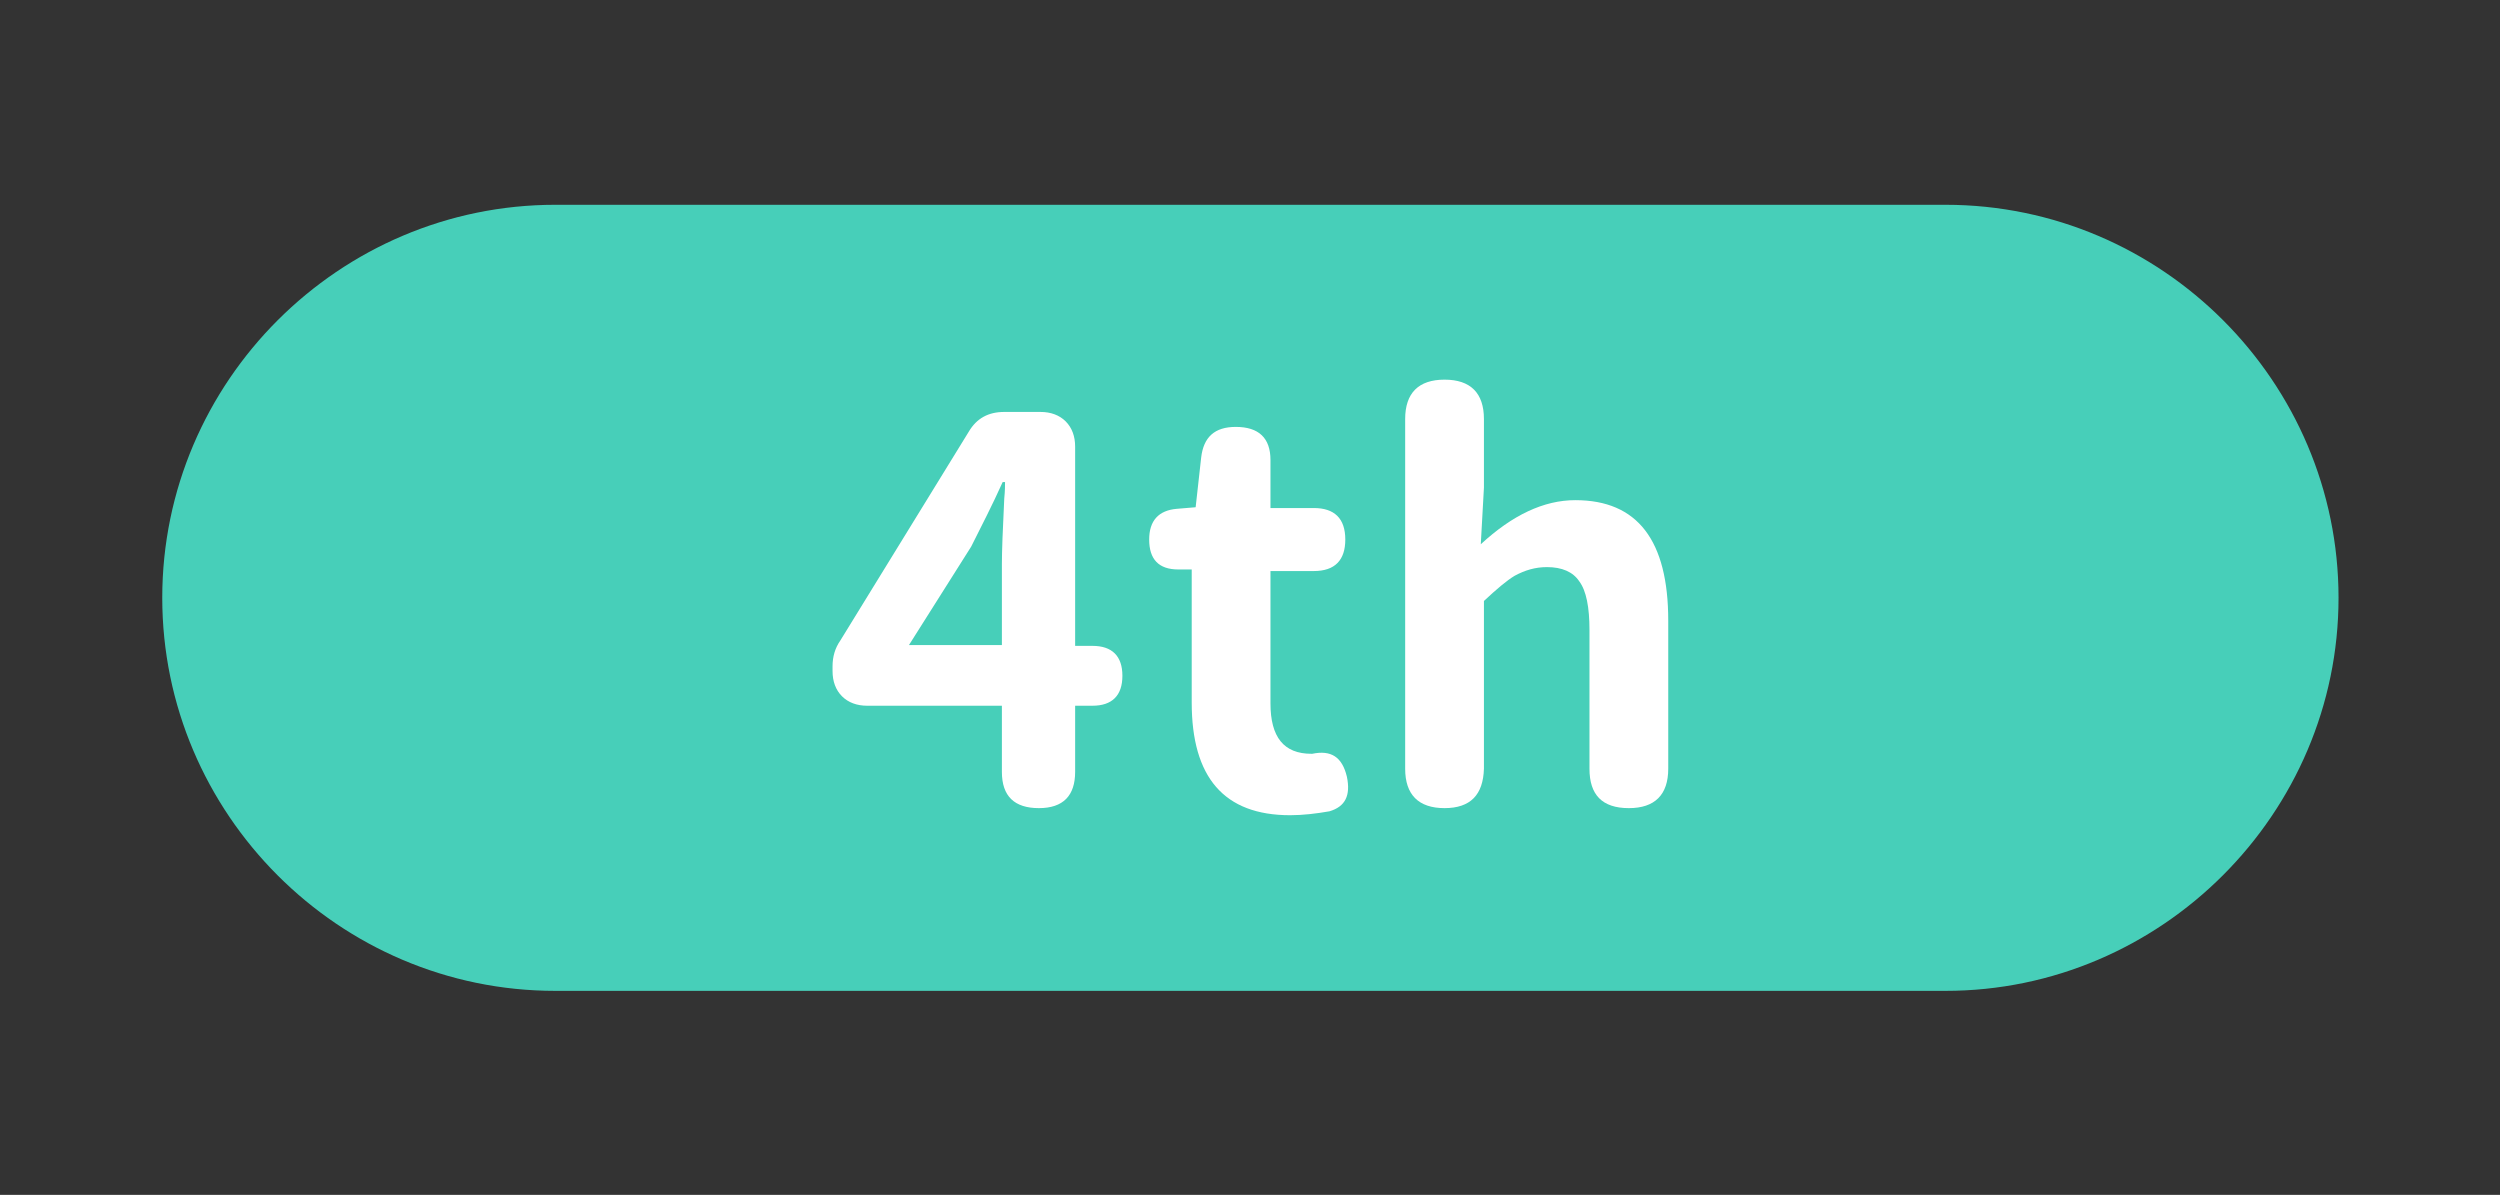 <?xml version="1.0" encoding="utf-8"?>
<!-- Generator: Adobe Illustrator 27.0.0, SVG Export Plug-In . SVG Version: 6.00 Build 0)  -->
<svg version="1.1" id="圖層_1" xmlns="http://www.w3.org/2000/svg" xmlns:xlink="http://www.w3.org/1999/xlink" x="0px" y="0px"
	 viewBox="0 0 317.4 151.7" style="enable-background:new 0 0 317.4 151.7;" xml:space="preserve">
<rect x="0" y="0" width="317.4" height="151.7" fill="#333333" stroke="none"/>
<style type="text/css">
	.st0{fill:#47CFB9;}
	.st1{fill:#FFFFFF;}
	.st2{fill:#FFFFF4;}
	.st3{fill:#2AA890;}
	.st4{fill:#FFFFFF;stroke:#FF86AA;stroke-width:3;stroke-miterlimit:10;}
	.st5{fill:#FF86AA;}
	.st6{fill:#4D4867;}
	.st7{fill:#FFFFFF;stroke:#BBAEF9;stroke-width:3;stroke-linecap:round;stroke-linejoin:round;stroke-miterlimit:10;}
	.st8{fill:#BBAEF9;stroke:#BBAEF9;stroke-width:3;stroke-linecap:round;stroke-linejoin:round;stroke-miterlimit:10;}
	.st9{fill:#BBAEF9;}
	.st10{fill:#F95D98;}
</style>
<g>
	<path class="st0" d="M247,125.8H70.5c-27.5,0-49.9-22.5-49.9-49.9v0c0-27.5,22.5-49.9,49.9-49.9H247c27.5,0,49.9,22.5,49.9,49.9v0
		C296.9,103.3,274.4,125.8,247,125.8z"/>
	<g>
		<path class="st1" d="M131.9,102.6c-3.1,0-4.7-1.5-4.7-4.6v-8.4h-10.8h-6.3c-1.3,0-2.4-0.4-3.2-1.2c-0.8-0.8-1.2-1.9-1.2-3.2v-0.6
			c0-1.2,0.3-2.3,1-3.3l16.3-26.5c1-1.7,2.5-2.5,4.5-2.5h4.6c1.3,0,2.4,0.4,3.2,1.2c0.8,0.8,1.2,1.9,1.2,3.2v25.3h2.2
			c2.5,0,3.8,1.3,3.8,3.8c0,2.5-1.3,3.8-3.8,3.8h-2.2v8.4C136.5,101,135,102.6,131.9,102.6z M115.4,81.9h5.9h5.9V71.6
			c0-1.5,0.1-4.3,0.3-8.3c0.1-1,0.1-1.7,0.1-2.1h-0.3c-1.3,2.9-2.7,5.6-4,8.2L115.4,81.9z"/>
		<path class="st1" d="M163.8,103.5c-8.4,0-12.5-4.8-12.5-14.3V72.3h-1.7c-2.5,0-3.7-1.3-3.7-3.8c0-2.4,1.2-3.7,3.5-3.9l2.4-0.2
			l0.7-6.3c0.3-2.6,1.7-3.9,4.4-3.9c2.9,0,4.4,1.4,4.4,4.2v6.1h5.5c2.6,0,4,1.3,4,4c0,2.6-1.3,4-4,4h-5.5v8.4v8.4
			c0,4.3,1.7,6.4,5.2,6.4c0,0,0.1,0,0.1,0c2.4-0.5,3.8,0.4,4.4,2.9c0.5,2.4-0.2,3.8-2.2,4.4C167.1,103.3,165.4,103.5,163.8,103.5z"
			/>
		<path class="st1" d="M183.4,102.6c-3.3,0-5-1.7-5-5V75.4V53.2c0-3.3,1.7-5,5-5c3.3,0,5,1.7,5,5v8.7l-0.4,7.2c4-3.7,8-5.6,12-5.6
			c7.9,0,11.8,5.1,11.8,15.3v18.8c0,3.3-1.7,5-5,5c-3.4,0-5-1.7-5-5V80c0-2.9-0.4-5-1.3-6.2c-0.8-1.2-2.2-1.8-4.1-1.8
			c-1.5,0-2.8,0.4-4.1,1.1c-1,0.6-2.3,1.7-3.9,3.2v21.3C188.3,100.9,186.7,102.6,183.4,102.6z"/>
	</g>
</g>
</svg>
